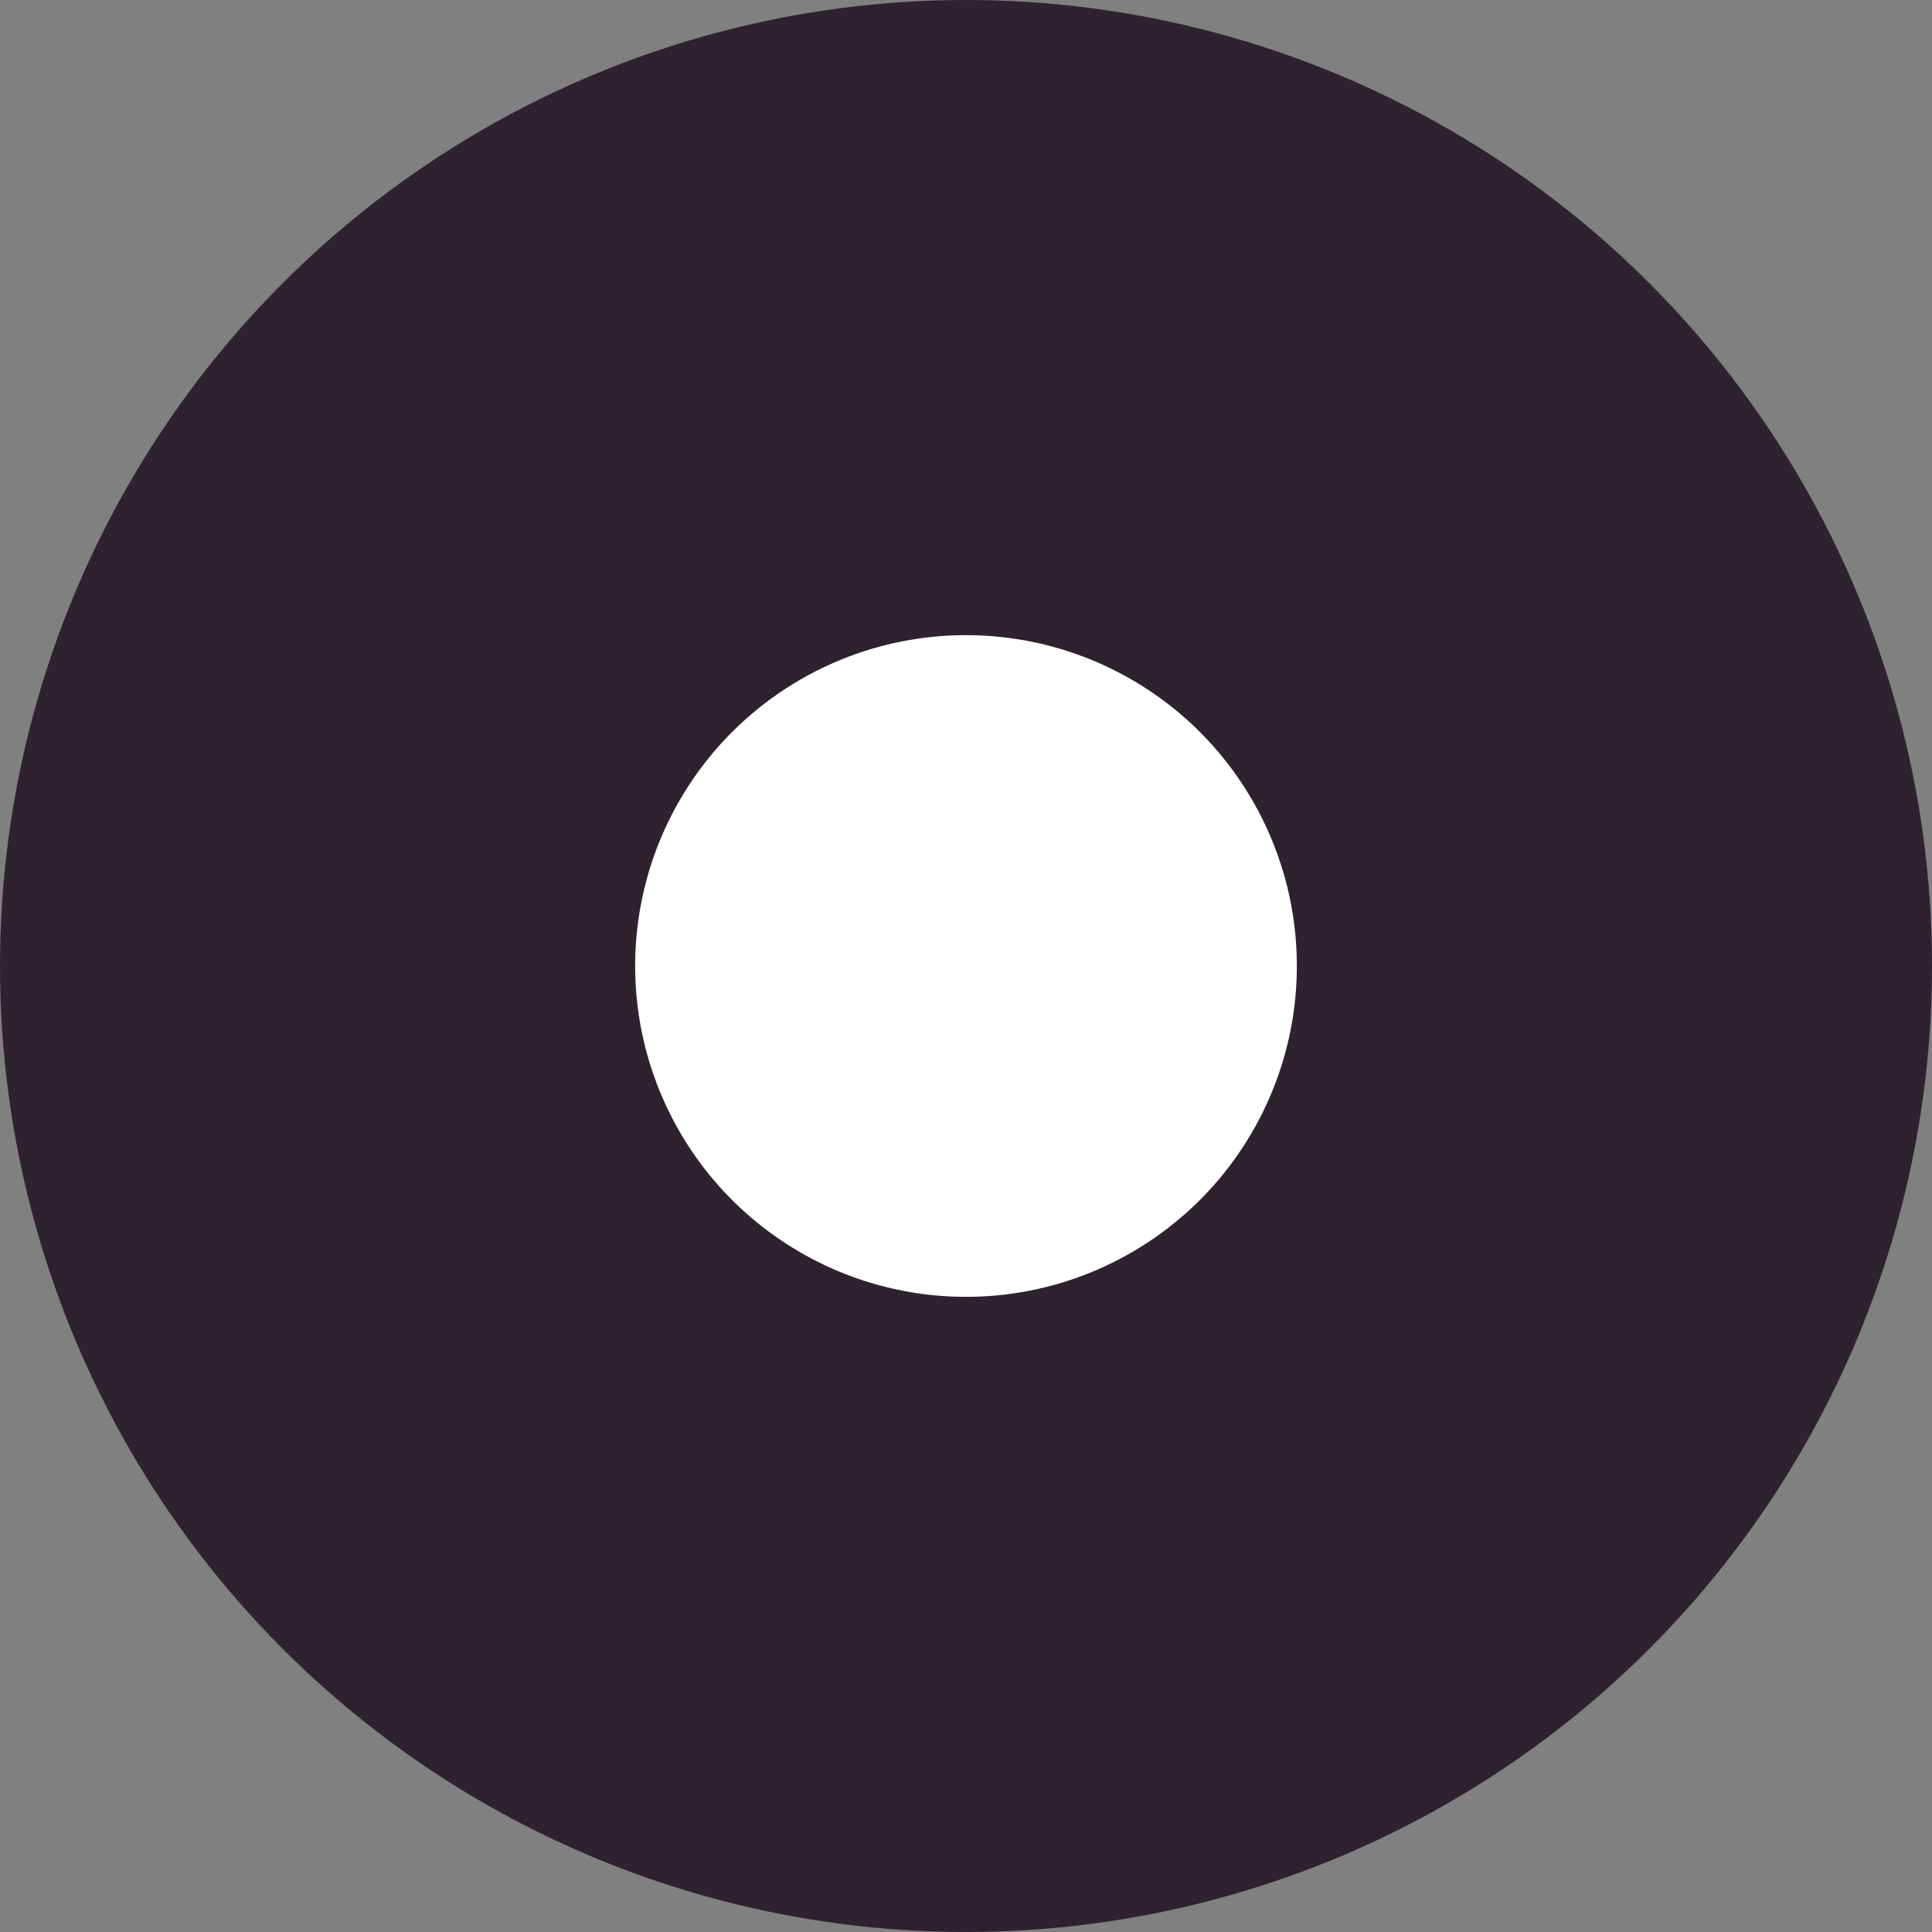<?xml version="1.0" encoding="UTF-8" standalone="no"?>
<!-- Created with Inkscape (http://www.inkscape.org/) -->

<svg
   width="24.334"
   height="24.334"
   viewBox="0 0 24.334 24.334"
   version="1.1"
   id="svg1"
   inkscape:version="1.4 (86a8ad7, 2024-10-11)"
   sodipodi:docname="fish_eye.svg"
   xmlns:inkscape="http://www.inkscape.org/namespaces/inkscape"
   xmlns:sodipodi="http://sodipodi.sourceforge.net/DTD/sodipodi-0.dtd"
   xmlns="http://www.w3.org/2000/svg"
   xmlns:svg="http://www.w3.org/2000/svg">
  <rect x="0" y="0" width="24.334" height="24.334" fill="#808080" stroke="none"/>
  <sodipodi:namedview
     id="namedview1"
     pagecolor="#ffffff"
     bordercolor="#000000"
     borderopacity="0.25"
     inkscape:showpageshadow="2"
     inkscape:pageopacity="0.0"
     inkscape:pagecheckerboard="0"
     inkscape:deskcolor="#2b2b2b"
     inkscape:document-units="px"
     inkscape:zoom="3.1835937"
     inkscape:cx="-41.462577"
     inkscape:cy="6.4392638"
     inkscape:window-width="1920"
     inkscape:window-height="1017"
     inkscape:window-x="1912"
     inkscape:window-y="-8"
     inkscape:window-maximized="1"
     inkscape:current-layer="layer1" />
  <defs
     id="defs1" />
  <g
     inkscape:label="Layer 1"
     inkscape:groupmode="layer"
     id="layer1"
     transform="translate(-201.114,-109.394)">
    <circle
       style="fill:#ffffff;stroke:#2e222f;stroke-width:8;stroke-linecap:square;stroke-miterlimit:9.8;stroke-dasharray:none"
       id="path3"
       cx="213.281"
       cy="121.561"
       r="8.167" />
  </g>
</svg>
